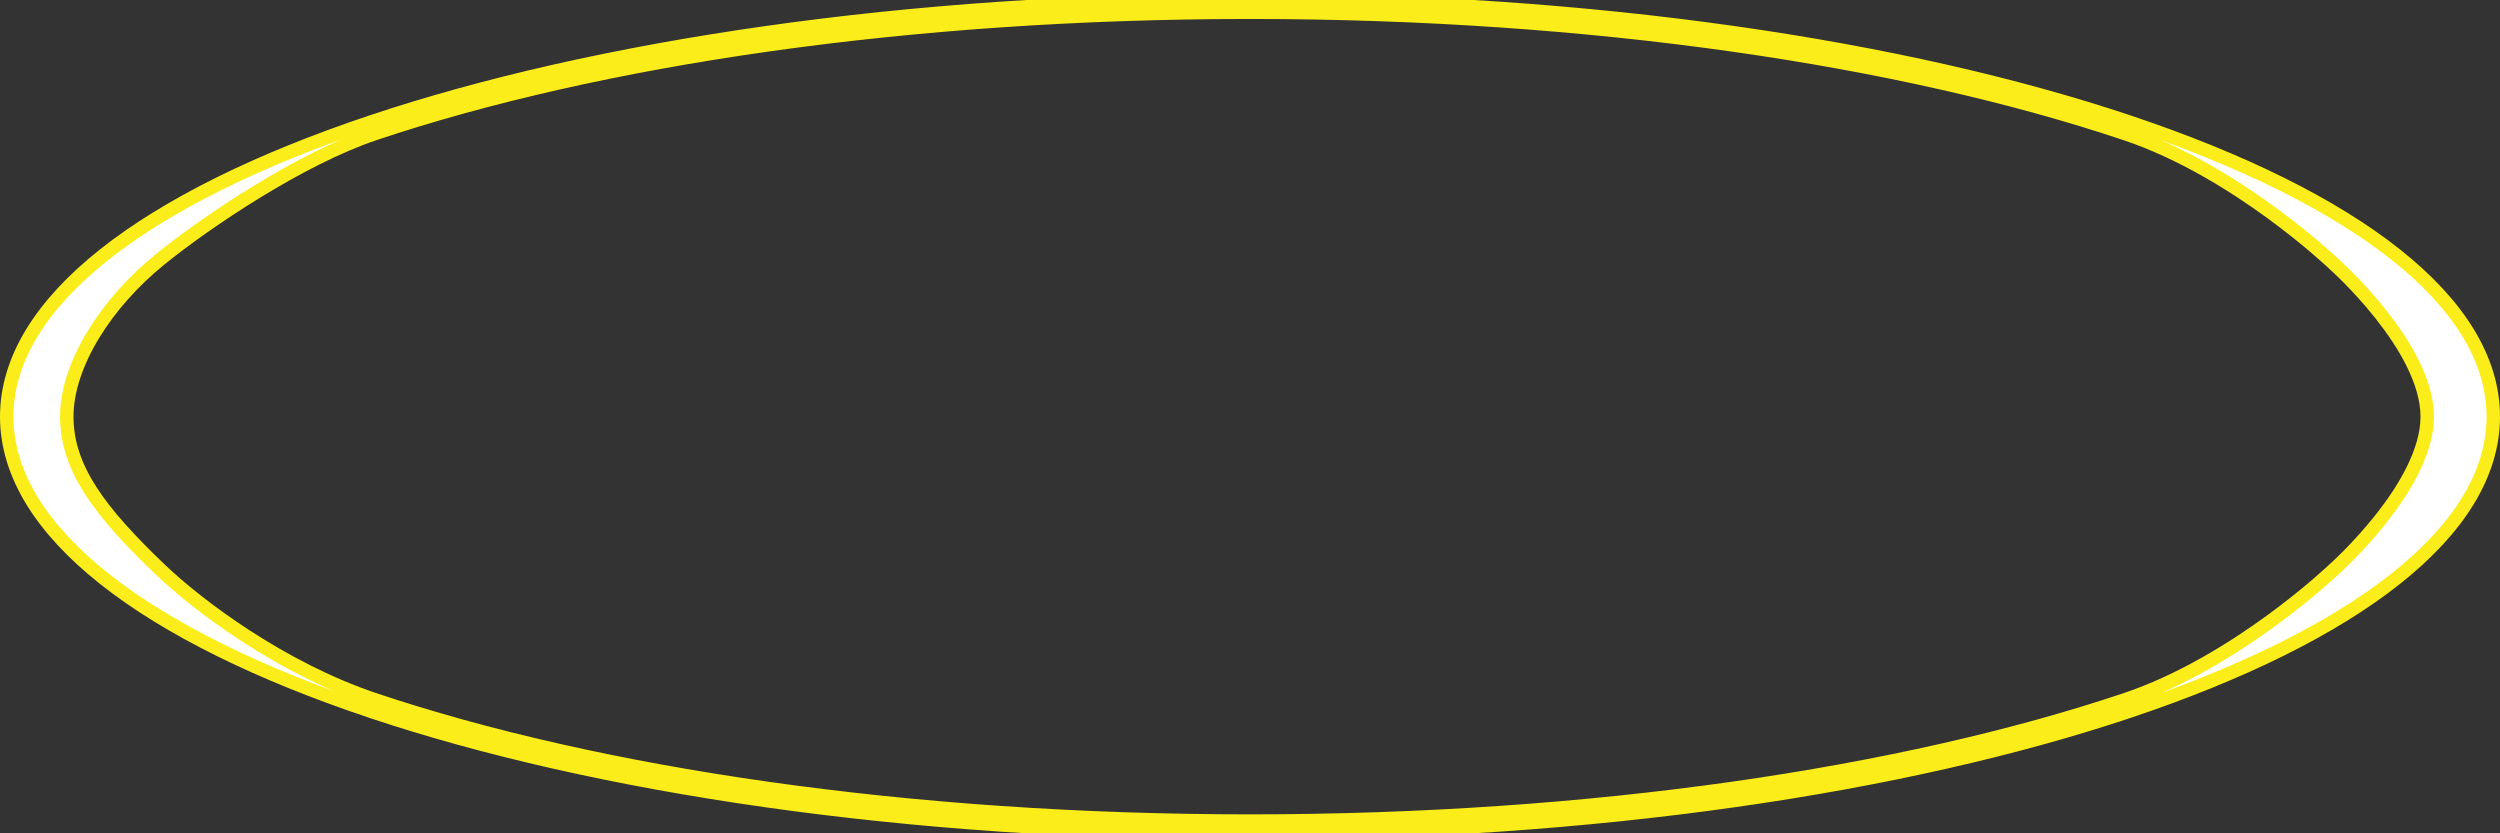 <svg stroke="#FAED19" width="186" height="62" viewBox="0 0 186 62" fill="none" xmlns="http://www.w3.org/2000/svg">
<rect x="0" y="0" width="186" height="62" fill="#333333" stroke="none"/>
<path fill-rule="evenodd" clip-rule="evenodd" d="M173.661 42.346C173.661 42.346 180.585 36.219 180.585 31C180.585 25.78 173.661 19.654 173.661 19.654C173.661 19.654 166.447 12.734 158.128 9.946C141.501 4.374 118.475 0.912 93 0.912C67.525 0.912 44.499 4.374 27.872 9.946C22.418 11.774 15.444 16.428 11.892 19.311C7.889 22.561 4.969 27.125 4.969 31C4.969 34.875 7.474 38.115 11.892 42.346C14.716 45.051 20.924 49.726 27.872 52.054C44.499 57.626 67.525 61.088 93 61.088C118.475 61.088 141.501 57.626 158.128 52.054C166.447 49.266 173.661 42.346 173.661 42.346ZM93 62C144.086 62 185.5 48.121 185.5 31C185.5 13.879 144.086 0 93 0C41.914 0 0.5 13.879 0.5 31C0.5 48.121 41.914 62 93 62Z" fill="white"/>
</svg>

